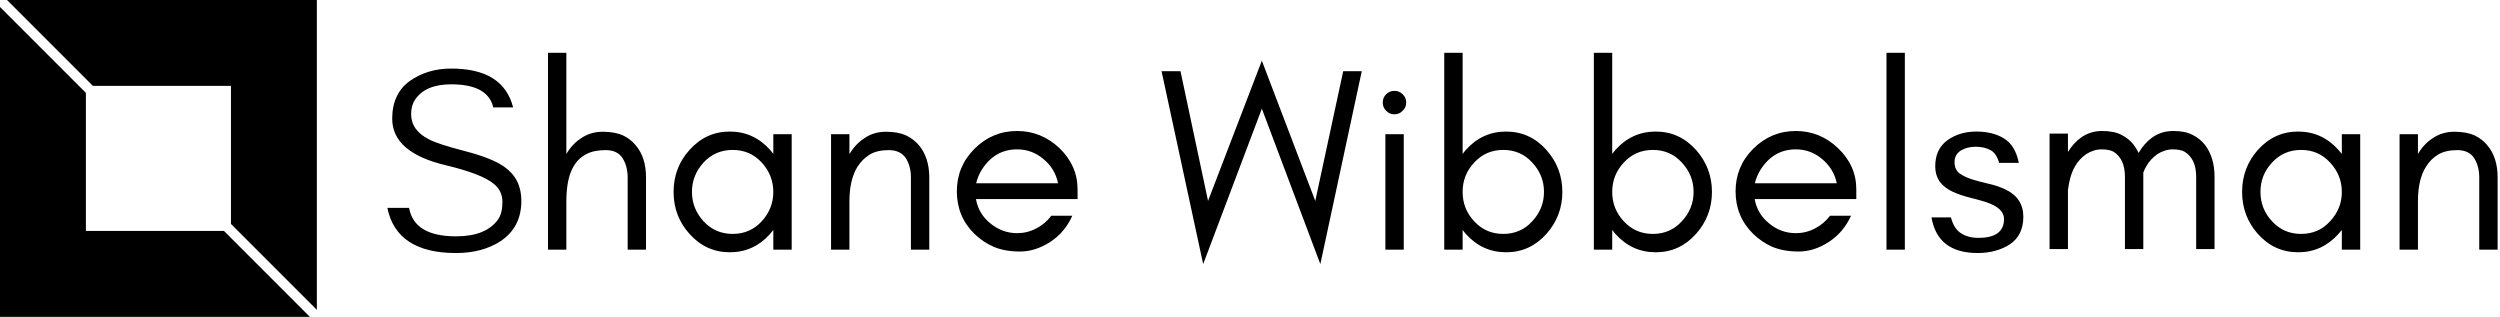 <svg data-v-423bf9ae="" xmlns="http://www.w3.org/2000/svg" viewBox="0 0 710 90" class="iconLeft"><!----><!----><!----><g data-v-423bf9ae="" id="924da840-a01f-4b08-8604-154e78f1a72e" fill="black" transform="matrix(5.324,0,0,5.324,107.232,0.093)"><path d="M3.69 8.81C4.93 9.11 5.76 9.43 6.20 9.79C6.51 10.04 6.66 10.36 6.66 10.76C6.66 11.16 6.58 11.47 6.42 11.70C5.99 12.29 5.25 12.59 4.19 12.59C2.69 12.59 1.86 12.08 1.68 11.07L0.52 11.07C0.85 12.68 2.08 13.48 4.18 13.48C5.12 13.48 5.90 13.27 6.54 12.86C7.29 12.37 7.67 11.65 7.67 10.69C7.67 9.91 7.37 9.31 6.76 8.88C6.32 8.57 5.62 8.29 4.65 8.04C3.68 7.79 3.05 7.58 2.75 7.42C2.11 7.10 1.79 6.65 1.79 6.07C1.79 5.76 1.86 5.50 2.00 5.30C2.37 4.75 3.01 4.48 3.93 4.48C5.23 4.48 5.98 4.89 6.17 5.71L7.23 5.71C6.88 4.33 5.78 3.64 3.93 3.64C3.08 3.64 2.35 3.86 1.72 4.30C1.10 4.75 0.78 5.42 0.78 6.31C0.78 7.53 1.75 8.36 3.69 8.81ZM10.07 13.30L10.07 10.72C10.07 9.87 10.21 9.22 10.51 8.77C10.67 8.52 10.88 8.33 11.14 8.20C11.41 8.06 11.75 7.99 12.17 7.99C12.59 7.99 12.89 8.14 13.07 8.42C13.25 8.71 13.34 9.05 13.34 9.45L13.34 13.30L14.32 13.30L14.32 9.45C14.32 8.74 14.14 8.16 13.76 7.72C13.58 7.50 13.35 7.33 13.08 7.20C12.81 7.08 12.45 7.01 12.01 7.01C11.57 7.01 11.19 7.13 10.85 7.36C10.53 7.57 10.27 7.85 10.07 8.20L10.07 2.80L9.09 2.80L9.09 13.30ZM21.11 10.22C21.11 10.82 20.90 11.34 20.49 11.79C20.07 12.24 19.56 12.46 18.94 12.46C18.33 12.46 17.81 12.24 17.39 11.79C16.98 11.34 16.77 10.82 16.77 10.22C16.77 9.62 16.98 9.10 17.39 8.65C17.81 8.20 18.33 7.98 18.94 7.98C19.56 7.98 20.07 8.20 20.49 8.65C20.90 9.10 21.11 9.62 21.11 10.22ZM22.09 13.30L22.09 7.14L21.11 7.14L21.11 8.19C21.06 8.12 21.00 8.05 20.94 7.98C20.36 7.33 19.64 7.00 18.79 7.00C17.94 7.00 17.22 7.33 16.64 7.98C16.07 8.61 15.79 9.36 15.79 10.22C15.79 11.08 16.07 11.83 16.64 12.46C17.22 13.11 17.94 13.44 18.79 13.44C19.64 13.44 20.36 13.11 20.94 12.46C21.00 12.39 21.06 12.32 21.11 12.25L21.11 13.30ZM28.45 13.30L29.43 13.30L29.43 9.45C29.43 8.74 29.24 8.16 28.87 7.72C28.68 7.50 28.45 7.33 28.18 7.20C27.91 7.08 27.56 7.01 27.12 7.01C26.68 7.01 26.29 7.13 25.96 7.36C25.64 7.57 25.38 7.85 25.17 8.20L25.17 7.14L24.19 7.14L24.19 13.30L25.17 13.30L25.17 10.72C25.17 9.94 25.32 9.32 25.61 8.86C25.78 8.60 25.99 8.39 26.25 8.23C26.51 8.07 26.85 7.99 27.27 7.99C27.69 7.99 27.99 8.14 28.18 8.42C28.36 8.71 28.45 9.05 28.45 9.45ZM37.34 10.08C37.34 9.23 37.01 8.50 36.37 7.88C35.73 7.28 34.98 6.97 34.12 6.97C33.23 6.97 32.47 7.29 31.84 7.92C31.21 8.55 30.90 9.31 30.90 10.19C30.90 11.08 31.21 11.84 31.84 12.46C32.14 12.75 32.48 12.98 32.87 13.15C33.25 13.31 33.72 13.40 34.27 13.40C34.81 13.40 35.35 13.23 35.88 12.89C36.40 12.55 36.80 12.08 37.06 11.49L35.94 11.49C35.72 11.78 35.45 12.01 35.13 12.17C34.81 12.34 34.47 12.42 34.12 12.42C33.59 12.42 33.12 12.25 32.69 11.90C32.27 11.56 32.01 11.13 31.92 10.60L37.34 10.60ZM36.30 9.76L31.93 9.76C31.99 9.50 32.09 9.26 32.23 9.04C32.69 8.31 33.32 7.95 34.12 7.95C34.64 7.95 35.11 8.12 35.51 8.46C35.93 8.80 36.19 9.23 36.30 9.76ZM50.29 14.07L52.50 3.78L51.51 3.78L50.02 10.70L47.17 3.22L44.30 10.70L42.83 3.78L41.82 3.78L44.04 14.07L47.17 5.78ZM54.68 5.01C54.56 4.89 54.42 4.83 54.24 4.83C54.07 4.83 53.92 4.89 53.80 5.01C53.68 5.13 53.62 5.28 53.62 5.45C53.62 5.63 53.68 5.77 53.80 5.89C53.92 6.02 54.07 6.08 54.24 6.08C54.42 6.08 54.56 6.02 54.68 5.89C54.81 5.77 54.87 5.63 54.87 5.45C54.87 5.28 54.81 5.13 54.68 5.01ZM54.74 13.30L54.74 7.14L53.76 7.14L53.76 13.30ZM57.88 13.30L57.88 12.25C57.93 12.32 57.99 12.39 58.05 12.46C58.63 13.11 59.35 13.44 60.20 13.44C61.05 13.44 61.77 13.11 62.35 12.46C62.91 11.83 63.20 11.08 63.20 10.22C63.20 9.36 62.91 8.61 62.35 7.98C61.77 7.33 61.05 7.00 60.20 7.00C59.35 7.00 58.63 7.33 58.05 7.98C57.99 8.05 57.93 8.12 57.88 8.19L57.88 2.80L56.90 2.80L56.90 13.30ZM62.22 10.22C62.22 10.82 62.01 11.34 61.59 11.79C61.18 12.24 60.66 12.46 60.05 12.46C59.43 12.46 58.92 12.24 58.50 11.79C58.08 11.34 57.88 10.82 57.88 10.22C57.88 9.62 58.08 9.10 58.50 8.65C58.92 8.20 59.43 7.98 60.05 7.98C60.66 7.98 61.18 8.20 61.59 8.65C62.01 9.10 62.22 9.62 62.22 10.22ZM65.86 13.30L65.86 12.25C65.91 12.32 65.97 12.39 66.03 12.46C66.61 13.11 67.33 13.44 68.18 13.44C69.03 13.44 69.75 13.11 70.33 12.46C70.89 11.83 71.18 11.08 71.18 10.22C71.18 9.36 70.89 8.61 70.33 7.98C69.75 7.33 69.03 7.00 68.18 7.00C67.33 7.00 66.61 7.33 66.03 7.98C65.97 8.05 65.91 8.12 65.86 8.19L65.86 2.80L64.88 2.80L64.88 13.30ZM70.20 10.22C70.20 10.82 69.99 11.34 69.57 11.79C69.16 12.24 68.64 12.46 68.03 12.46C67.41 12.46 66.90 12.24 66.48 11.79C66.06 11.34 65.86 10.82 65.86 10.22C65.86 9.62 66.06 9.10 66.48 8.65C66.90 8.20 67.41 7.98 68.03 7.98C68.64 7.98 69.16 8.20 69.57 8.65C69.99 9.10 70.20 9.62 70.20 10.22ZM78.88 10.08C78.88 9.23 78.55 8.50 77.90 7.88C77.27 7.28 76.52 6.97 75.66 6.97C74.77 6.97 74.01 7.29 73.38 7.92C72.75 8.55 72.44 9.31 72.44 10.19C72.44 11.08 72.75 11.84 73.38 12.46C73.68 12.75 74.02 12.98 74.40 13.15C74.79 13.31 75.26 13.40 75.80 13.40C76.35 13.40 76.89 13.23 77.41 12.89C77.94 12.55 78.33 12.08 78.60 11.49L77.48 11.49C77.26 11.78 76.99 12.01 76.67 12.17C76.35 12.34 76.01 12.42 75.66 12.42C75.13 12.42 74.65 12.25 74.23 11.90C73.81 11.56 73.55 11.13 73.46 10.60L78.88 10.60ZM77.84 9.76L73.47 9.76C73.53 9.50 73.63 9.26 73.77 9.04C74.23 8.31 74.86 7.95 75.66 7.95C76.18 7.95 76.64 8.12 77.05 8.46C77.46 8.80 77.73 9.23 77.84 9.76ZM81.47 13.30L81.47 2.80L80.49 2.80L80.49 13.30ZM84.46 12.42C84.21 12.26 84.03 11.98 83.93 11.58L82.89 11.58C83.11 12.85 83.93 13.48 85.36 13.48C85.69 13.48 86.00 13.44 86.29 13.36C86.58 13.28 86.84 13.17 87.08 13.01C87.55 12.69 87.79 12.20 87.79 11.54C87.79 10.88 87.47 10.39 86.84 10.09C86.57 9.96 86.27 9.86 85.96 9.79C85.65 9.72 85.35 9.64 85.08 9.56C84.81 9.47 84.58 9.37 84.40 9.24C84.22 9.11 84.12 8.91 84.12 8.63C84.12 8.35 84.24 8.15 84.46 8.01C84.68 7.88 84.94 7.81 85.25 7.81C85.55 7.81 85.81 7.87 86.02 7.98C86.24 8.09 86.40 8.32 86.50 8.67L87.55 8.67C87.42 8.04 87.16 7.61 86.76 7.37C86.36 7.12 85.87 7.00 85.27 7.00C84.68 7.00 84.16 7.16 83.73 7.47C83.30 7.79 83.09 8.25 83.09 8.86C83.09 9.17 83.17 9.43 83.32 9.66C83.48 9.88 83.72 10.07 84.04 10.22C84.31 10.34 84.61 10.44 84.92 10.52C85.23 10.59 85.52 10.68 85.79 10.76C86.43 10.97 86.76 11.27 86.76 11.66C86.76 12.33 86.31 12.67 85.41 12.67C85.02 12.67 84.71 12.59 84.46 12.42ZM97.01 13.27L97.99 13.27L97.99 9.42C97.99 8.73 97.82 8.16 97.48 7.71C97.30 7.49 97.09 7.31 96.82 7.18C96.56 7.04 96.22 6.97 95.79 6.97C95.36 6.97 94.98 7.09 94.66 7.32C94.37 7.53 94.13 7.81 93.94 8.14C93.87 7.99 93.78 7.85 93.68 7.71C93.51 7.49 93.29 7.31 93.03 7.18C92.77 7.04 92.42 6.97 91.99 6.97C91.56 6.97 91.19 7.09 90.87 7.32C90.59 7.52 90.36 7.78 90.17 8.09L90.17 7.11L89.19 7.11L89.19 13.27L90.17 13.27L90.17 10.12C90.23 9.62 90.35 9.20 90.55 8.85C90.70 8.59 90.90 8.37 91.15 8.20C91.41 8.04 91.68 7.95 91.97 7.95C92.26 7.95 92.47 8.00 92.61 8.08C93.01 8.34 93.21 8.78 93.21 9.42L93.21 13.27L94.19 13.27L94.19 9.42C94.19 9.34 94.19 9.26 94.19 9.19C94.23 9.07 94.29 8.95 94.35 8.85C94.50 8.59 94.70 8.37 94.95 8.20C95.20 8.04 95.47 7.95 95.76 7.95C96.05 7.95 96.26 8.00 96.40 8.08C96.81 8.34 97.01 8.78 97.01 9.42ZM104.78 10.22C104.78 10.82 104.57 11.34 104.15 11.79C103.74 12.24 103.22 12.46 102.61 12.46C101.99 12.46 101.48 12.24 101.06 11.79C100.64 11.34 100.44 10.82 100.44 10.22C100.44 9.62 100.64 9.10 101.06 8.65C101.48 8.20 101.99 7.98 102.61 7.98C103.22 7.98 103.74 8.20 104.15 8.65C104.57 9.10 104.78 9.62 104.78 10.22ZM105.76 13.30L105.76 7.14L104.78 7.14L104.78 8.19C104.72 8.12 104.66 8.05 104.60 7.98C104.02 7.33 103.30 7.00 102.45 7.00C101.60 7.00 100.88 7.33 100.30 7.98C99.74 8.61 99.46 9.36 99.46 10.22C99.46 11.08 99.74 11.83 100.30 12.46C100.88 13.11 101.60 13.44 102.45 13.44C103.30 13.44 104.02 13.11 104.60 12.46C104.66 12.39 104.72 12.32 104.78 12.25L104.78 13.30ZM112.11 13.30L113.09 13.30L113.09 9.45C113.09 8.74 112.91 8.16 112.53 7.72C112.35 7.50 112.12 7.33 111.85 7.20C111.58 7.08 111.22 7.01 110.78 7.01C110.34 7.01 109.96 7.13 109.62 7.36C109.30 7.57 109.04 7.85 108.84 8.20L108.84 7.14L107.86 7.14L107.86 13.30L108.84 13.30L108.84 10.72C108.84 9.94 108.98 9.32 109.28 8.86C109.44 8.60 109.65 8.39 109.91 8.23C110.18 8.07 110.52 7.99 110.94 7.99C111.36 7.99 111.66 8.14 111.84 8.42C112.02 8.71 112.11 9.05 112.11 9.45Z"></path></g><!----><g data-v-423bf9ae="" id="4b9fab22-84ab-4273-af71-ba3917e1eab2" transform="matrix(2.812,0,0,2.812,0,0)" stroke="none" fill="black"><path d="M9.382 8.675h13.943v13.943L32 31.293V0H.707zM22.618 23.325H8.675V9.382L0 .707V32h31.293z"></path></g><!----></svg>